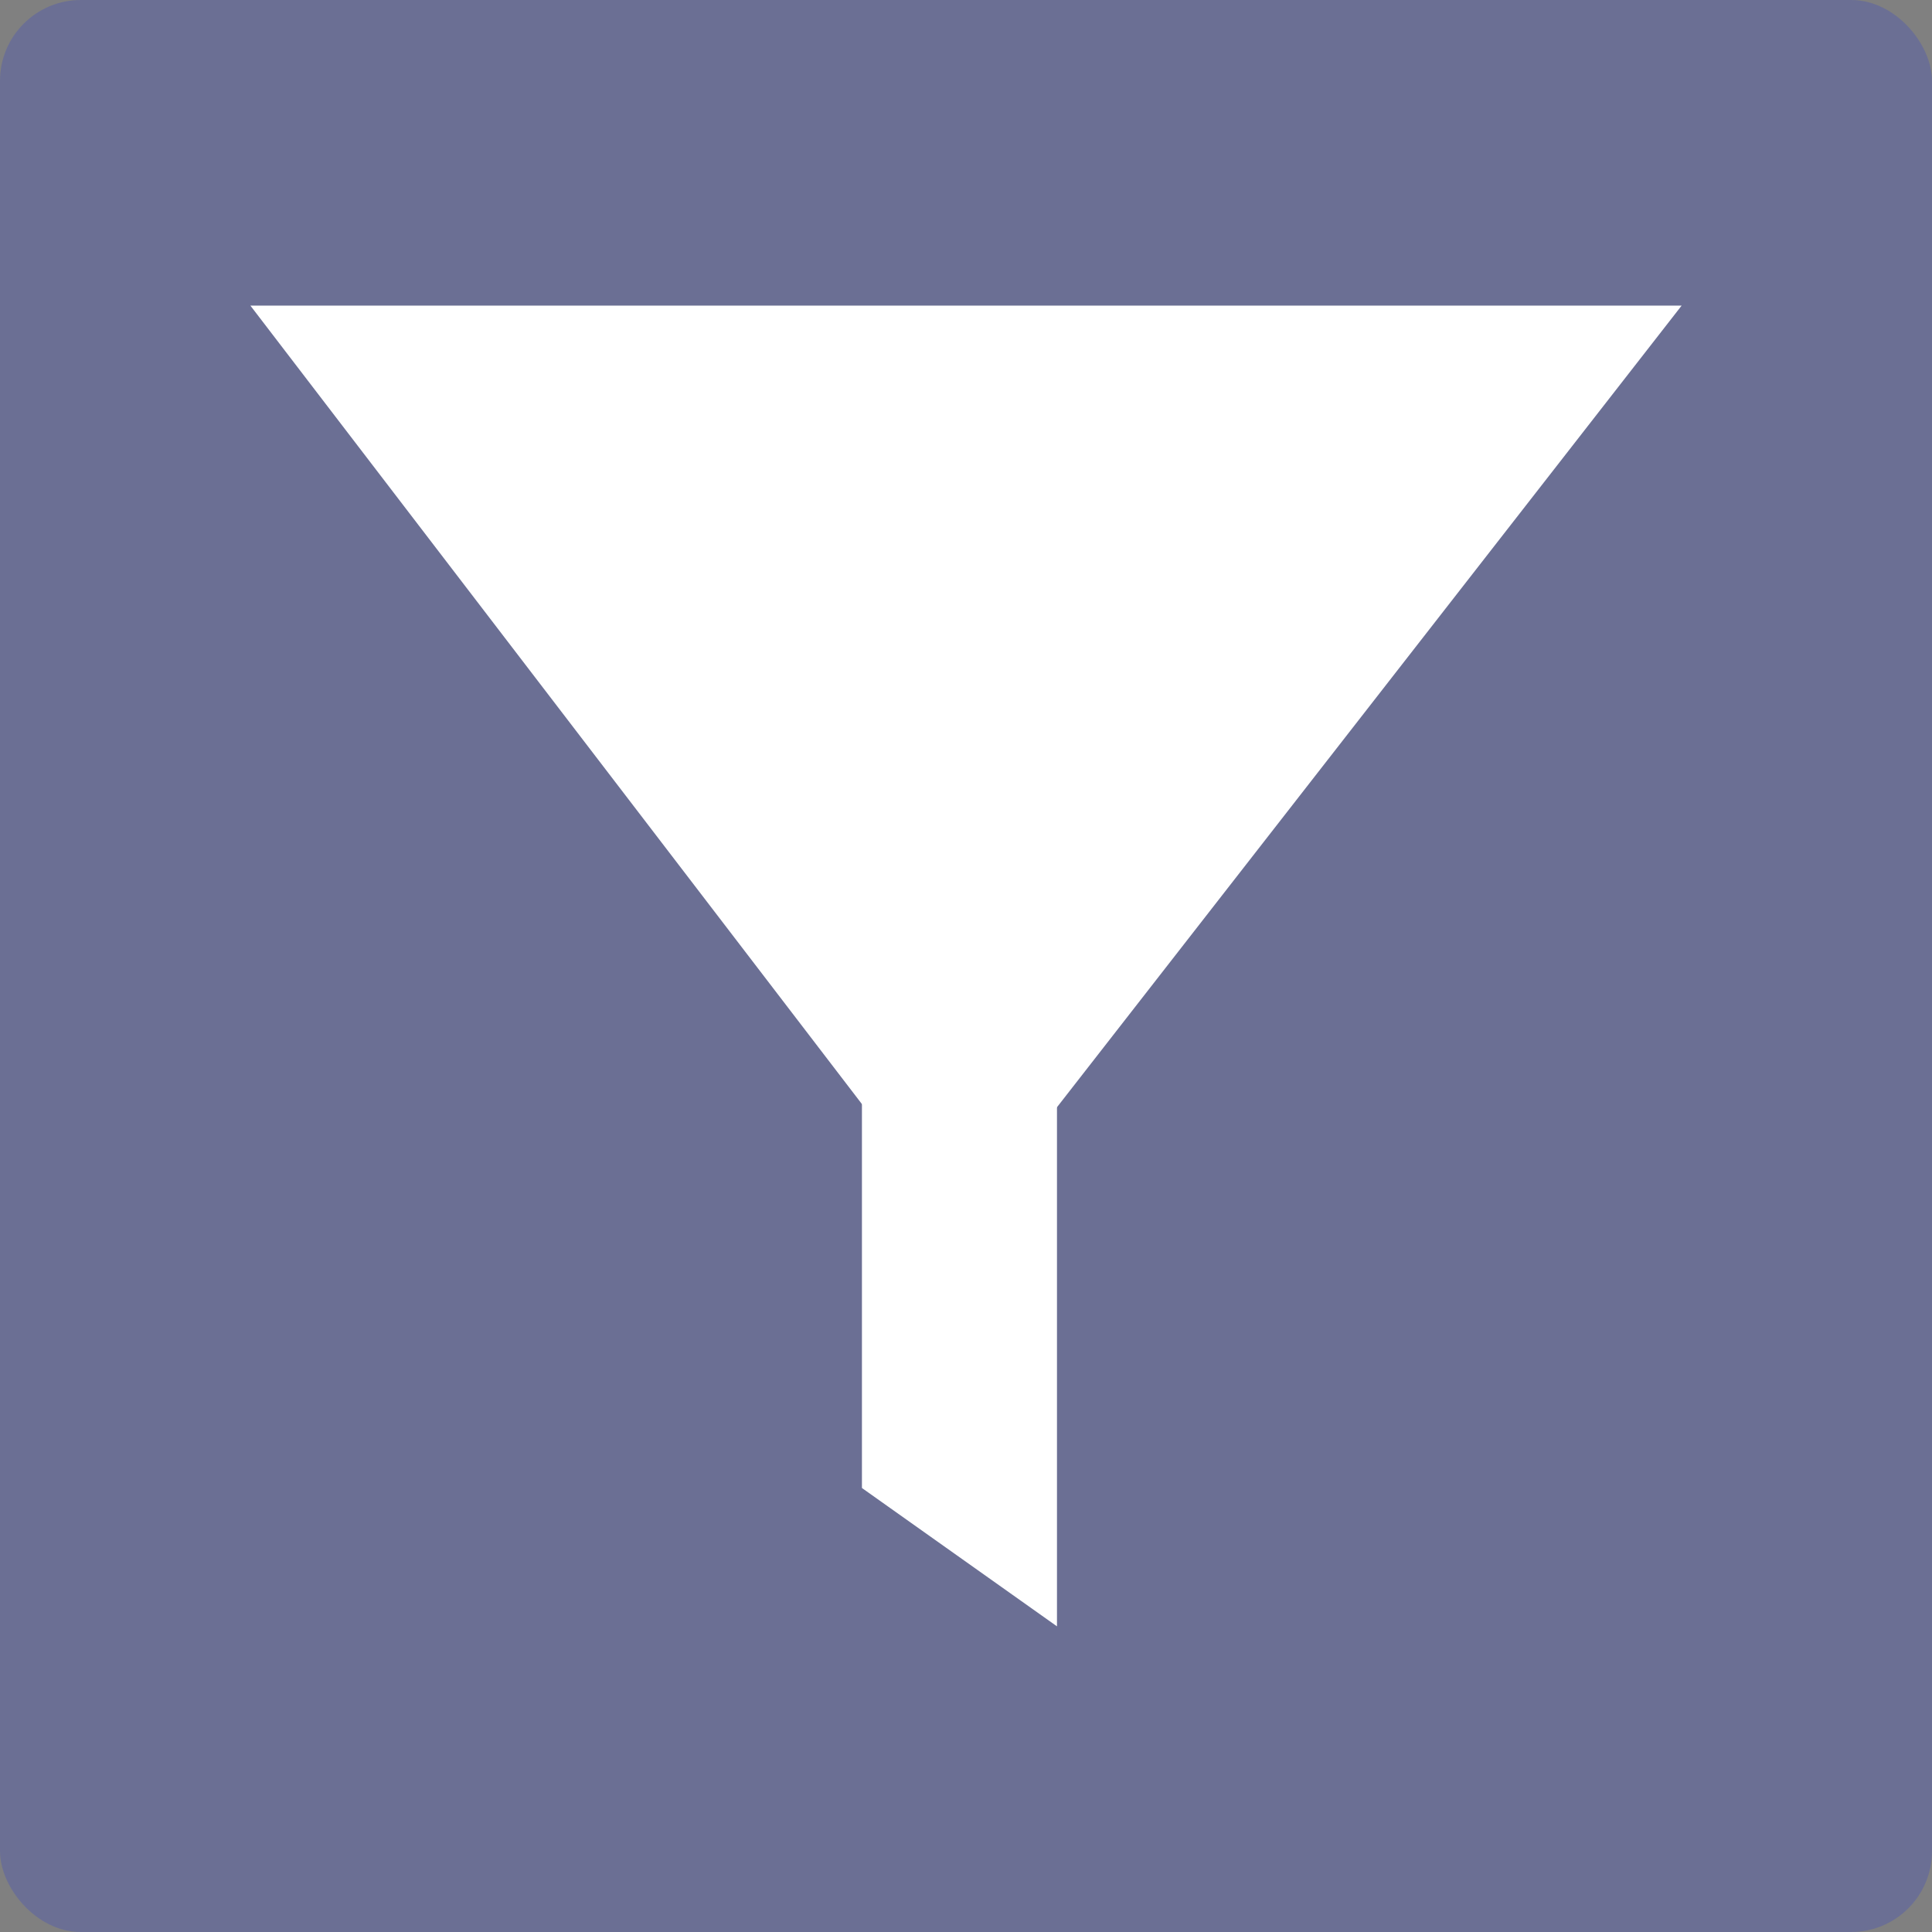 <?xml version="1.0" encoding="UTF-8" standalone="no"?>
<!-- Created with Inkscape (http://www.inkscape.org/) -->

<svg
   xmlns:dc="http://purl.org/dc/elements/1.1/"
   xmlns:cc="http://creativecommons.org/ns#"
   xmlns:rdf="http://www.w3.org/1999/02/22-rdf-syntax-ns#"
   xmlns:svg="http://www.w3.org/2000/svg"
   xmlns="http://www.w3.org/2000/svg"
   xmlns:sodipodi="http://sodipodi.sourceforge.net/DTD/sodipodi-0.dtd"
   xmlns:inkscape="http://www.inkscape.org/namespaces/inkscape"
   width="256"
   height="256"
   viewBox="0 0 67.733 67.733"
   version="1.1"
   id="svg8"
   inkscape:version="0.92.1 r15371"
   sodipodi:docname="filter.svg"
   inkscape:export-filename="C:\Users\Kelvy\Documents\GitHub\yamlIndexer\graphics\filter.png"
   inkscape:export-xdpi="96.000008"
   inkscape:export-ydpi="96.000008">
  <rect x="0" y="0" width="67.733" height="67.733" fill="#808080" stroke="none"/>
  <defs
     id="defs2" />
  <sodipodi:namedview
     id="base"
     pagecolor="#ffffff"
     bordercolor="#666666"
     borderopacity="1.0"
     inkscape:pageopacity="0.0"
     inkscape:pageshadow="2"
     inkscape:zoom="1.979899"
     inkscape:cx="35.459696"
     inkscape:cy="127.14132"
     inkscape:document-units="mm"
     inkscape:current-layer="layer1"
     showgrid="false"
     units="px"
     inkscape:window-width="1920"
     inkscape:window-height="1017"
     inkscape:window-x="-8"
     inkscape:window-y="-8"
     inkscape:window-maximized="1" />
  <g
     inkscape:label="Camada 1"
     inkscape:groupmode="layer"
     id="layer1"
     transform="translate(0,-229.267)">
    <rect
       style="opacity:1;fill:#001cff;fill-opacity:0.161;stroke:none;stroke-width:2.765;stroke-linecap:round;stroke-linejoin:miter;stroke-miterlimit:4;stroke-dasharray:none;stroke-opacity:1"
       id="rect4490"
       width="67.733"
       height="67.733"
       x="-2.220446e-016"
       y="229.267"
       ry="2.835" />
    <g
       id="g4497"
       transform="translate(-0.954,4.592)">
      <path
         sodipodi:nodetypes="ccccc"
         inkscape:connector-curvature="0"
         id="rect4485"
         d="M 9.733,235.39 H 59.909 l -22.017,28.254 h -6.52 z"
         style="opacity:1;fill:#ffffff;fill-opacity:1;stroke:none;stroke-width:2.765;stroke-linecap:round;stroke-linejoin:miter;stroke-miterlimit:4;stroke-dasharray:none;stroke-opacity:1" />
      <path
         sodipodi:nodetypes="ccccc"
         inkscape:connector-curvature="0"
         id="rect4492"
         d="m 31.172,260.637 h 6.838 v 21.055 l -6.838,-4.85 z"
         style="opacity:1;fill:#ffffff;fill-opacity:1;stroke:none;stroke-width:2.83;stroke-linecap:round;stroke-linejoin:miter;stroke-miterlimit:4;stroke-dasharray:none;stroke-opacity:1" />
    </g>
  </g>
</svg>
